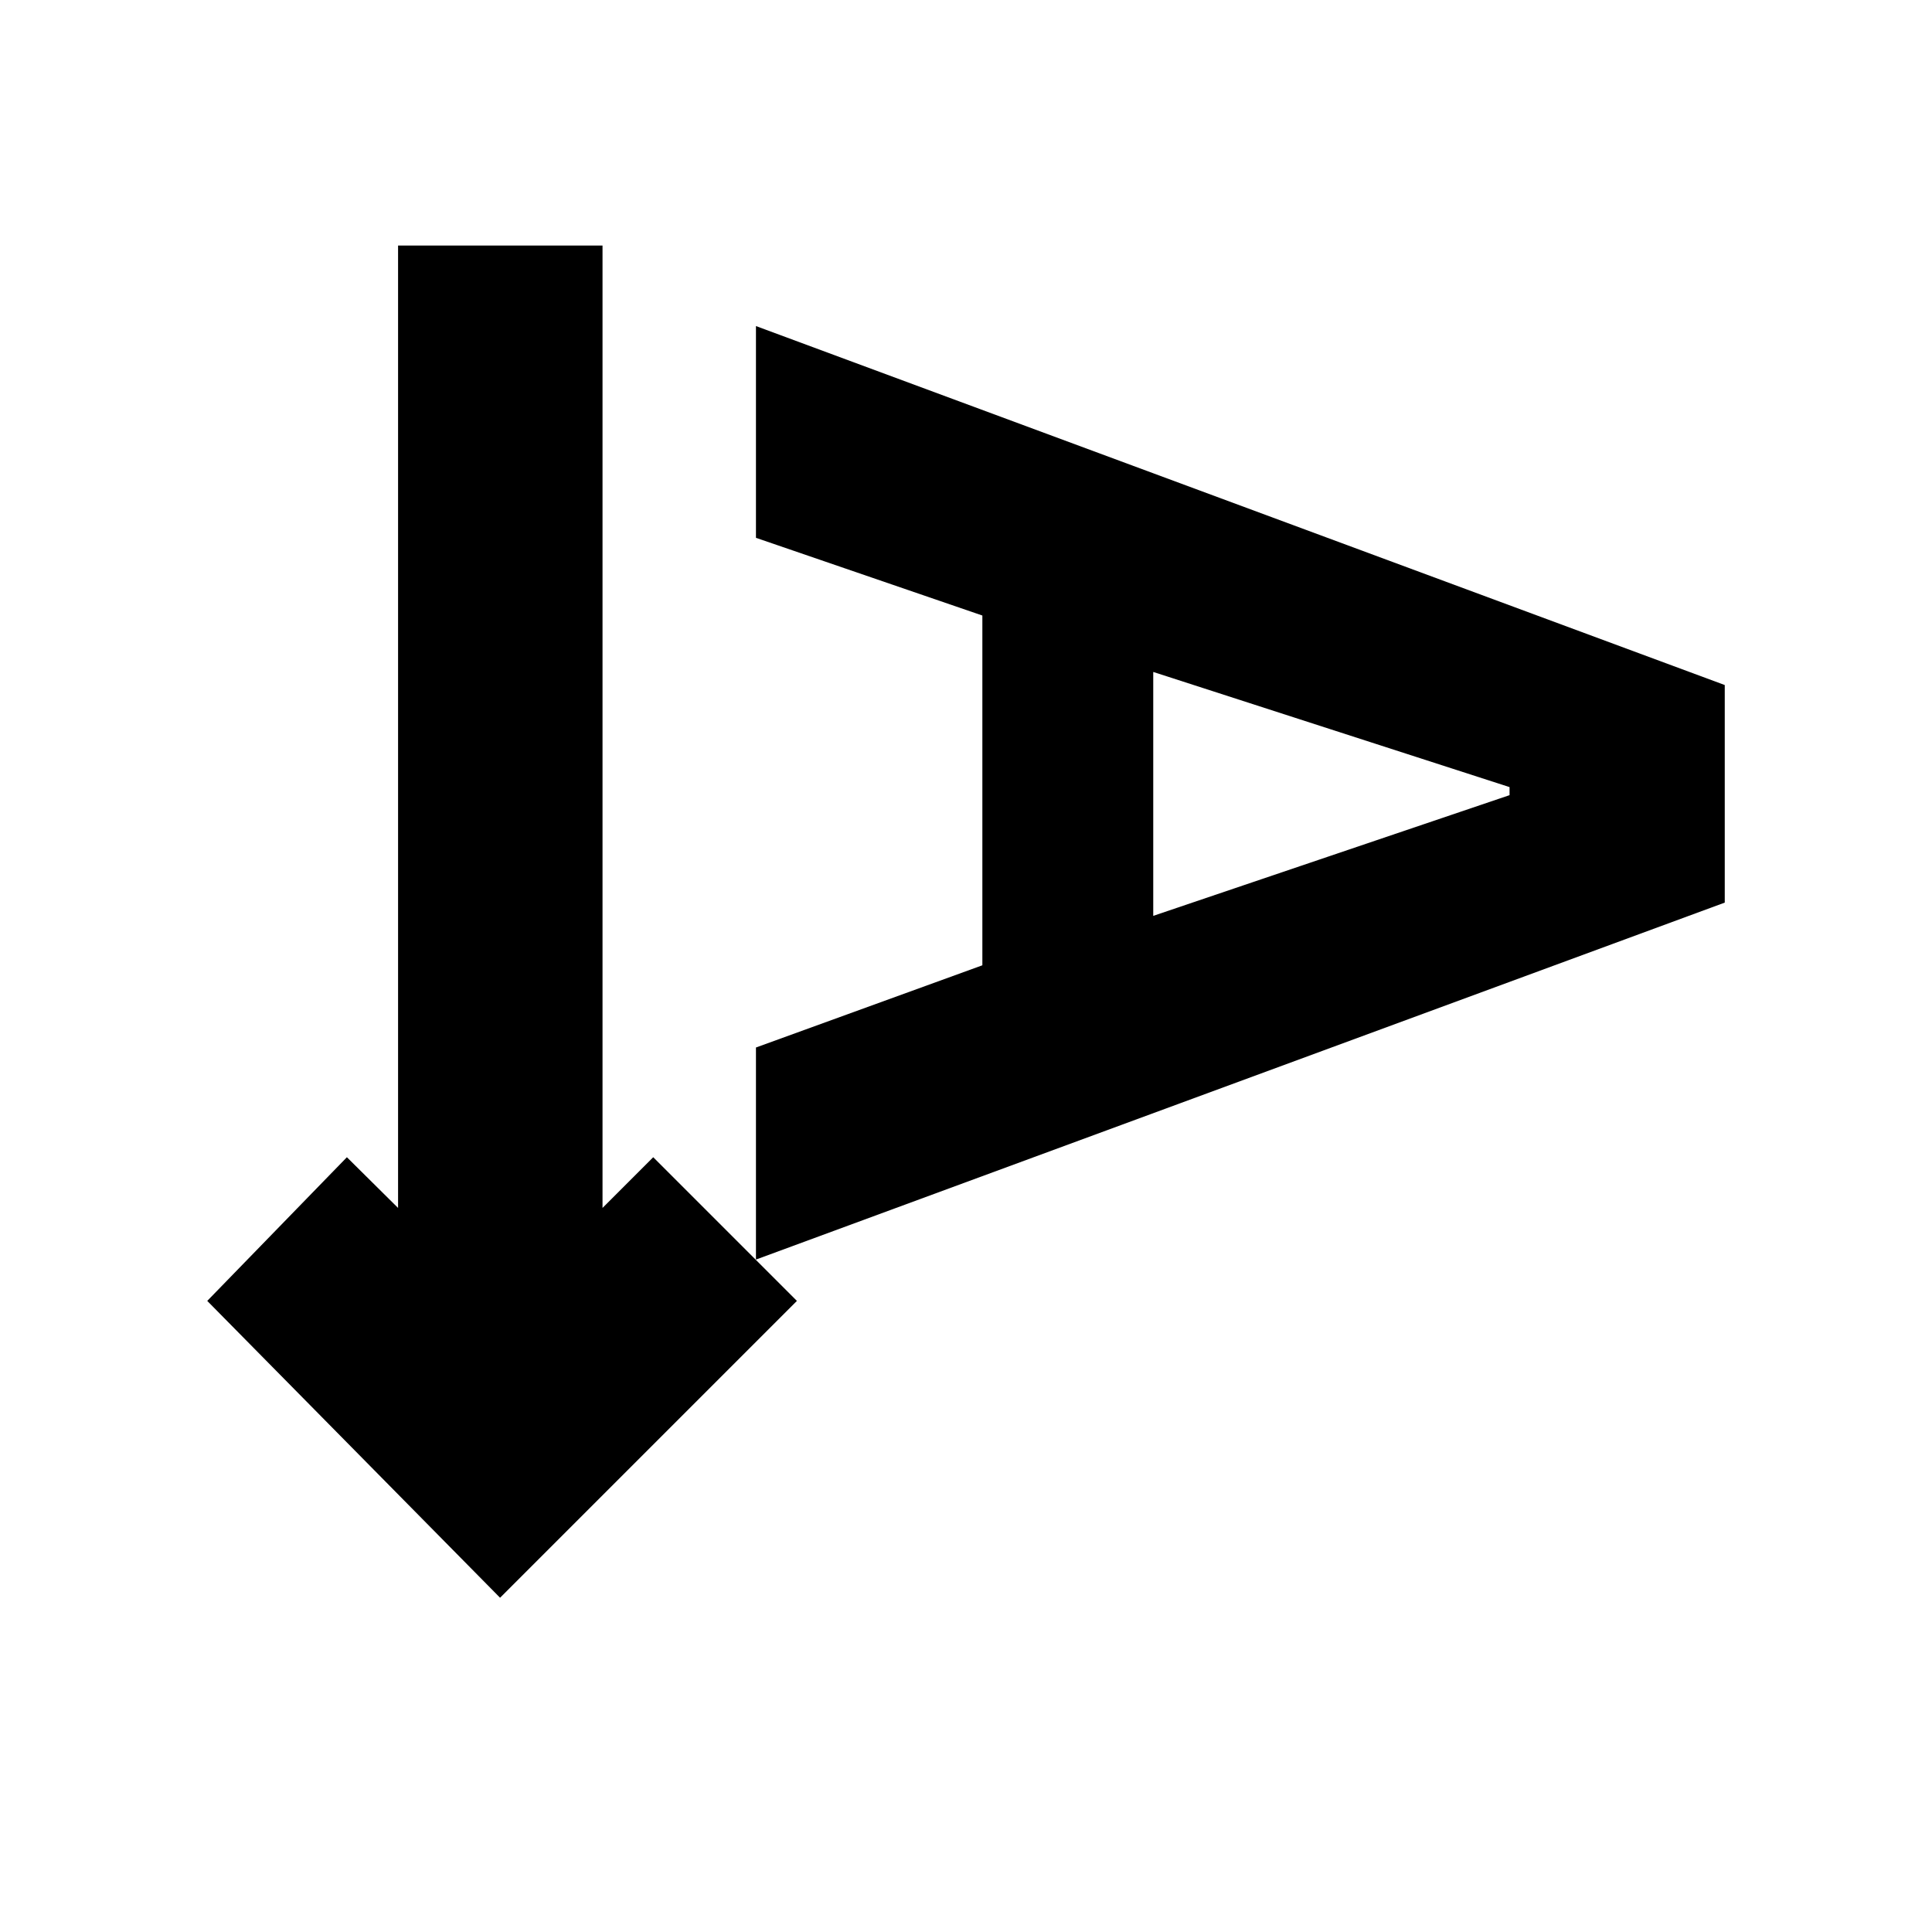 <svg xmlns="http://www.w3.org/2000/svg" height="20" viewBox="0 -960 960 960" width="20"><path d="m248.48-166.09-145.5-147.5 69.39-71.39 25.43 25.2V-838h101.59v478.22l25.2-25.2 71.39 71.39-147.5 147.5Zm127.15-168.04V-439.5l112.5-40.85v-173.8l-112.5-38.61v-105.22l481.39 178.37v108.11L375.63-334.13Zm197.41-170.78 177.05-59.98v-4l-177.05-57.22v121.2Z"/></svg>